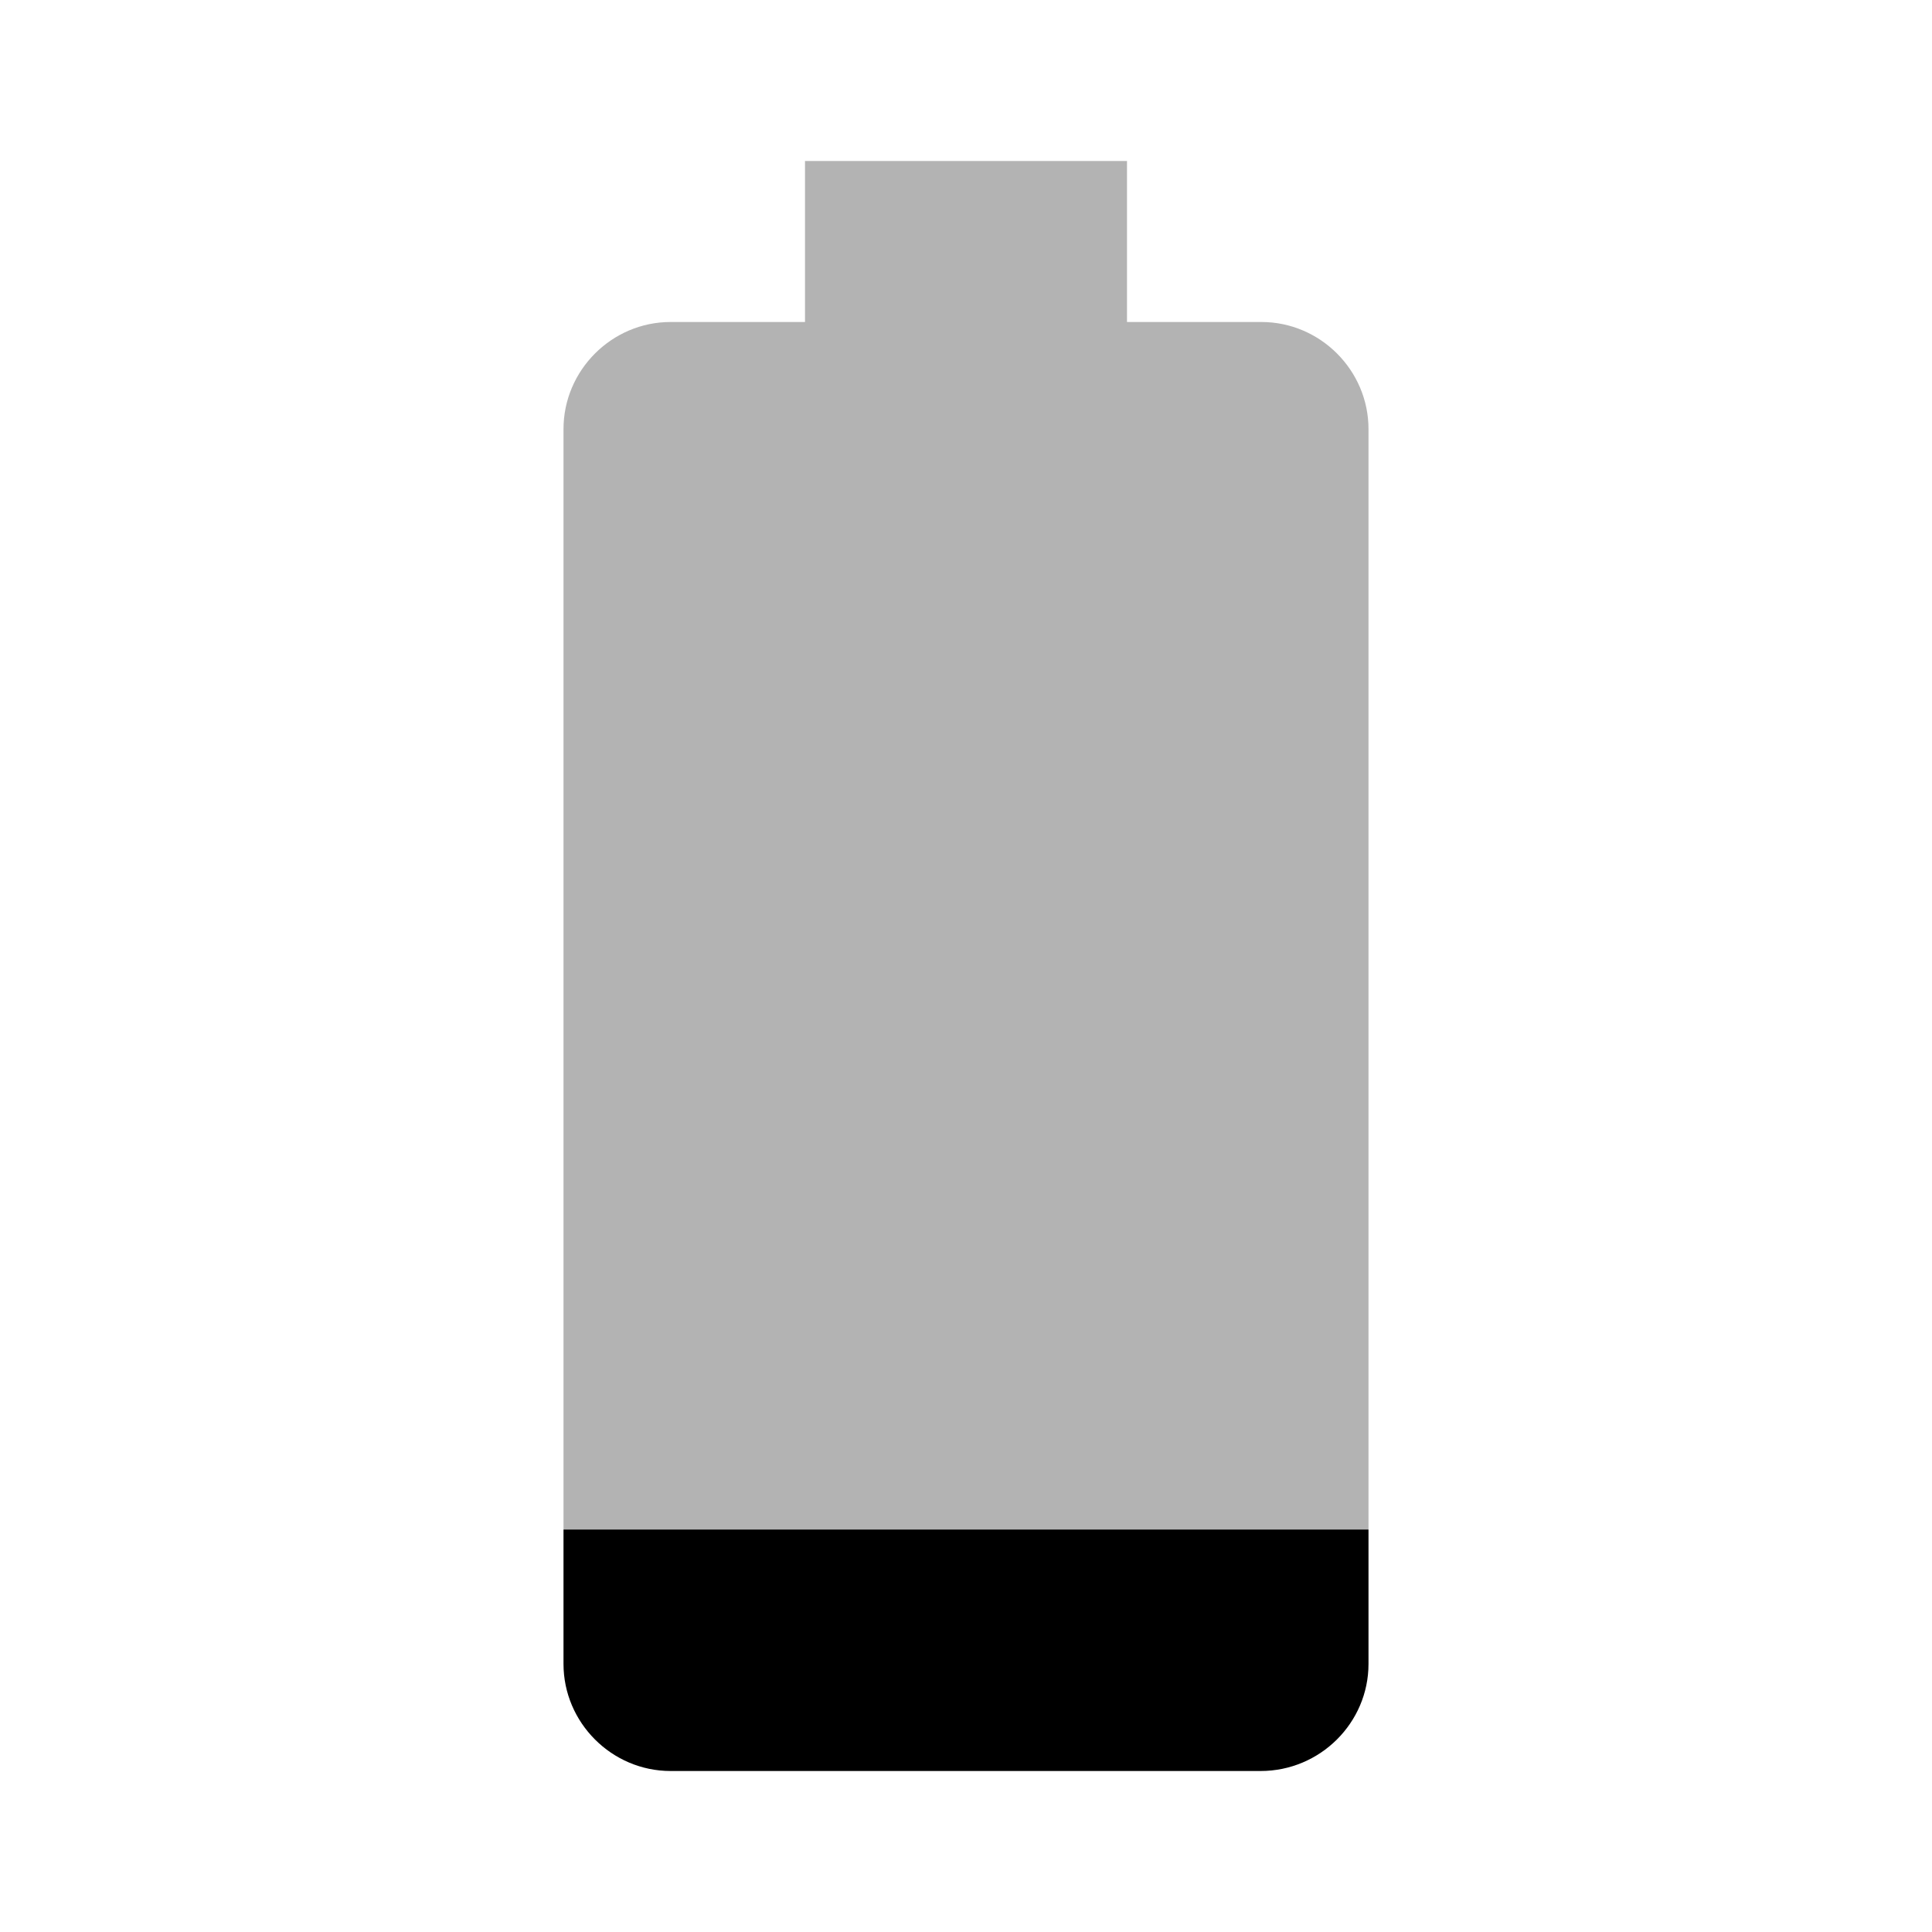 <?xml version="1.0" encoding="UTF-8" standalone="no"?>
<svg
   xmlns="http://www.w3.org/2000/svg"
   width="24"
   height="24"
   viewBox="0 0 24 24"
   version="1.1"
   id="svg8">
  <path
     d="m 7,19 v 1.67 C 7,21.4 7.6,22 8.33,22 h 7.33 C 16.4,22 17,21.4 17,20.67 V 19 Z"
     id="path4" />
  <path
     d="M 17,5.33 C 17,4.6 16.4,4 15.67,4 H 14 V 2 H 10 V 4 H 8.33 C 7.6,4 7,4.6 7,5.33 V 19 h 10 z"
     id="path6"
     style="fill-opacity:0.3" />
</svg>

